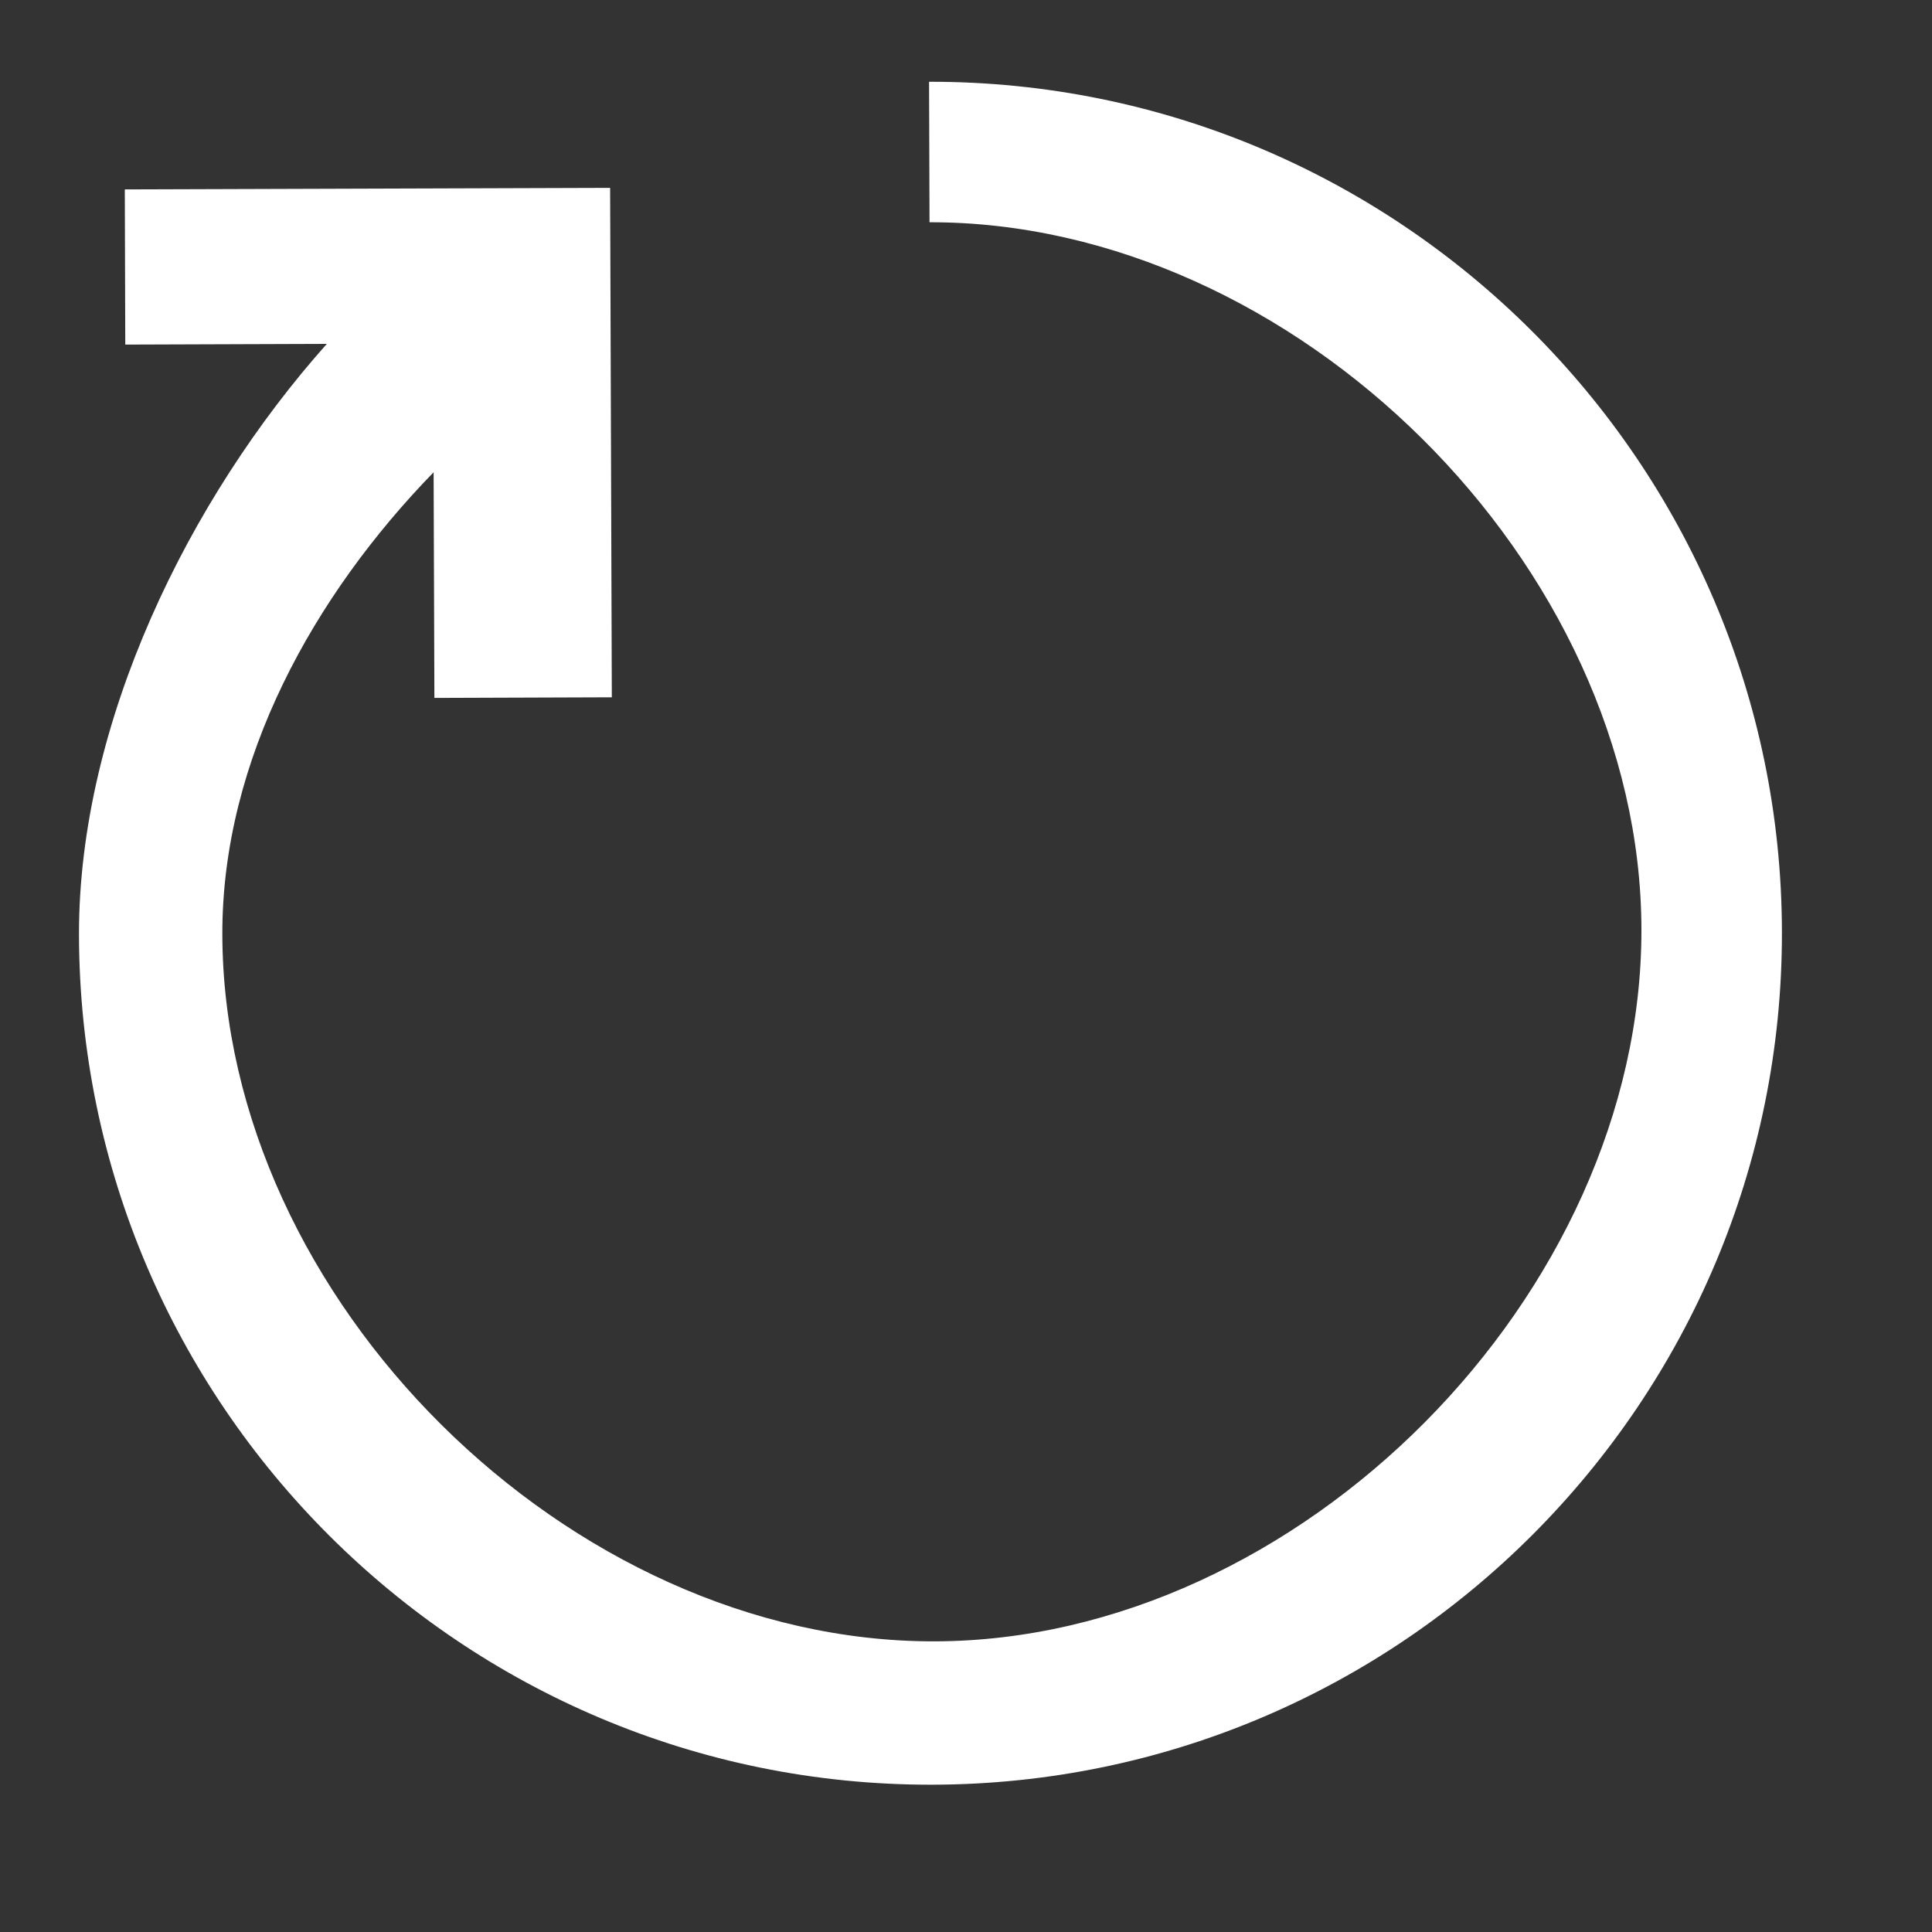 <svg width="25" height="25" viewBox="0 0 25 25" fill="none" xmlns="http://www.w3.org/2000/svg">
<rect x="0" y="0" width="25" height="25" fill="#333333" stroke="none"/>
<path fill-rule="evenodd" clip-rule="evenodd" d="M12.022 1.058L12.028 2.876C16.752 2.868 21.232 7.302 21.24 12.027C21.248 16.753 16.813 21.232 12.089 21.239C7.364 21.247 2.885 16.814 2.877 12.088C2.873 9.827 4.065 7.7 5.611 6.111L5.621 9.031L7.917 9.023L7.895 2.431L1.615 2.451L1.621 4.459L4.229 4.45C2.445 6.451 1.018 9.351 1.022 12.094C1.032 18.169 5.983 23.104 12.059 23.094C18.134 23.084 23.069 18.132 23.058 12.058C23.048 5.983 18.098 1.048 12.022 1.058Z" fill="white"/>
</svg>
